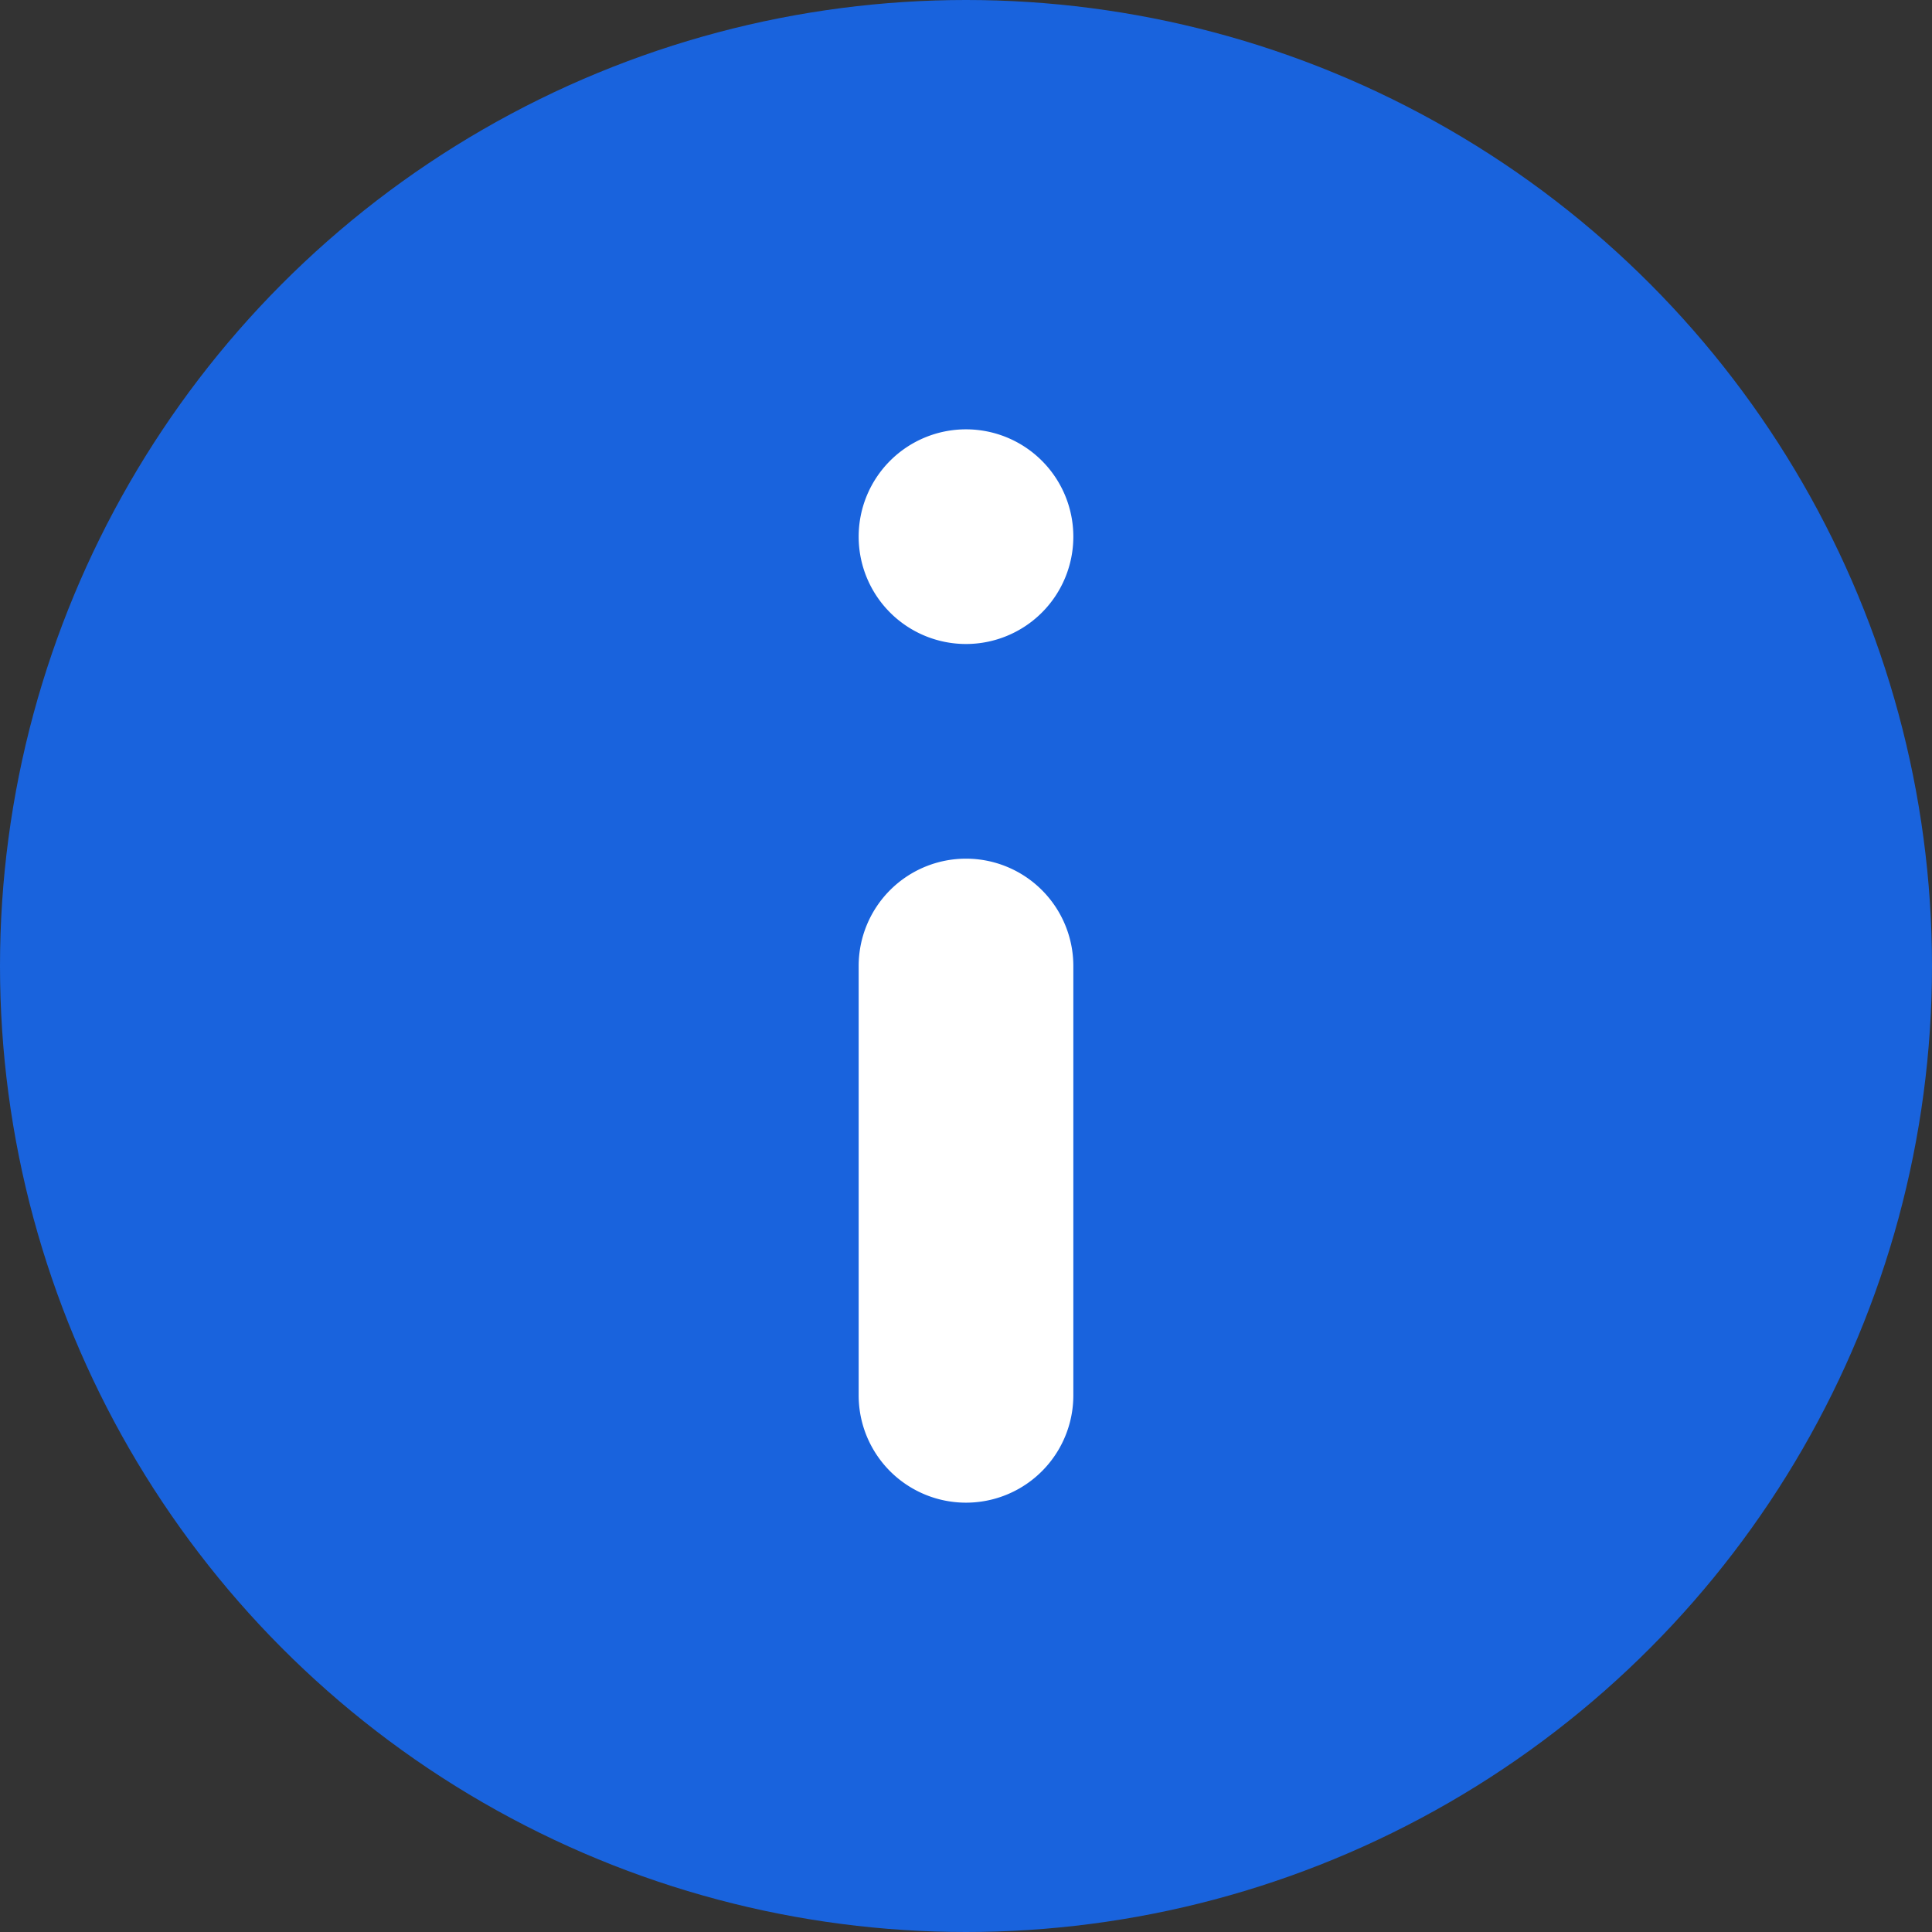 <svg id="waring-1" xmlns="http://www.w3.org/2000/svg" width="18" height="18" viewBox="0 0 18 18">
  <rect x="0" y="0" width="18" height="18" fill="#333333" stroke="none"/>
<defs>
    <style>
      .cls-1 {
        fill: #1963dd;
      }

      .cls-2 {
        fill: #fff;
        fill-rule: evenodd;
      }
    </style>
  </defs>
  <circle id="椭圆_1" data-name="椭圆 1" class="cls-1" cx="9" cy="9" r="9"/>
  <path id="圆角矩形_646" data-name="圆角矩形 646" class="cls-2" d="M137,210a1,1,0,0,1,1,1v4a1,1,0,0,1-2,0v-4A1,1,0,0,1,137,210Zm0-4a1,1,0,1,1-1,1A1,1,0,0,1,137,206Z" transform="translate(-128 -202)"/>
</svg>
